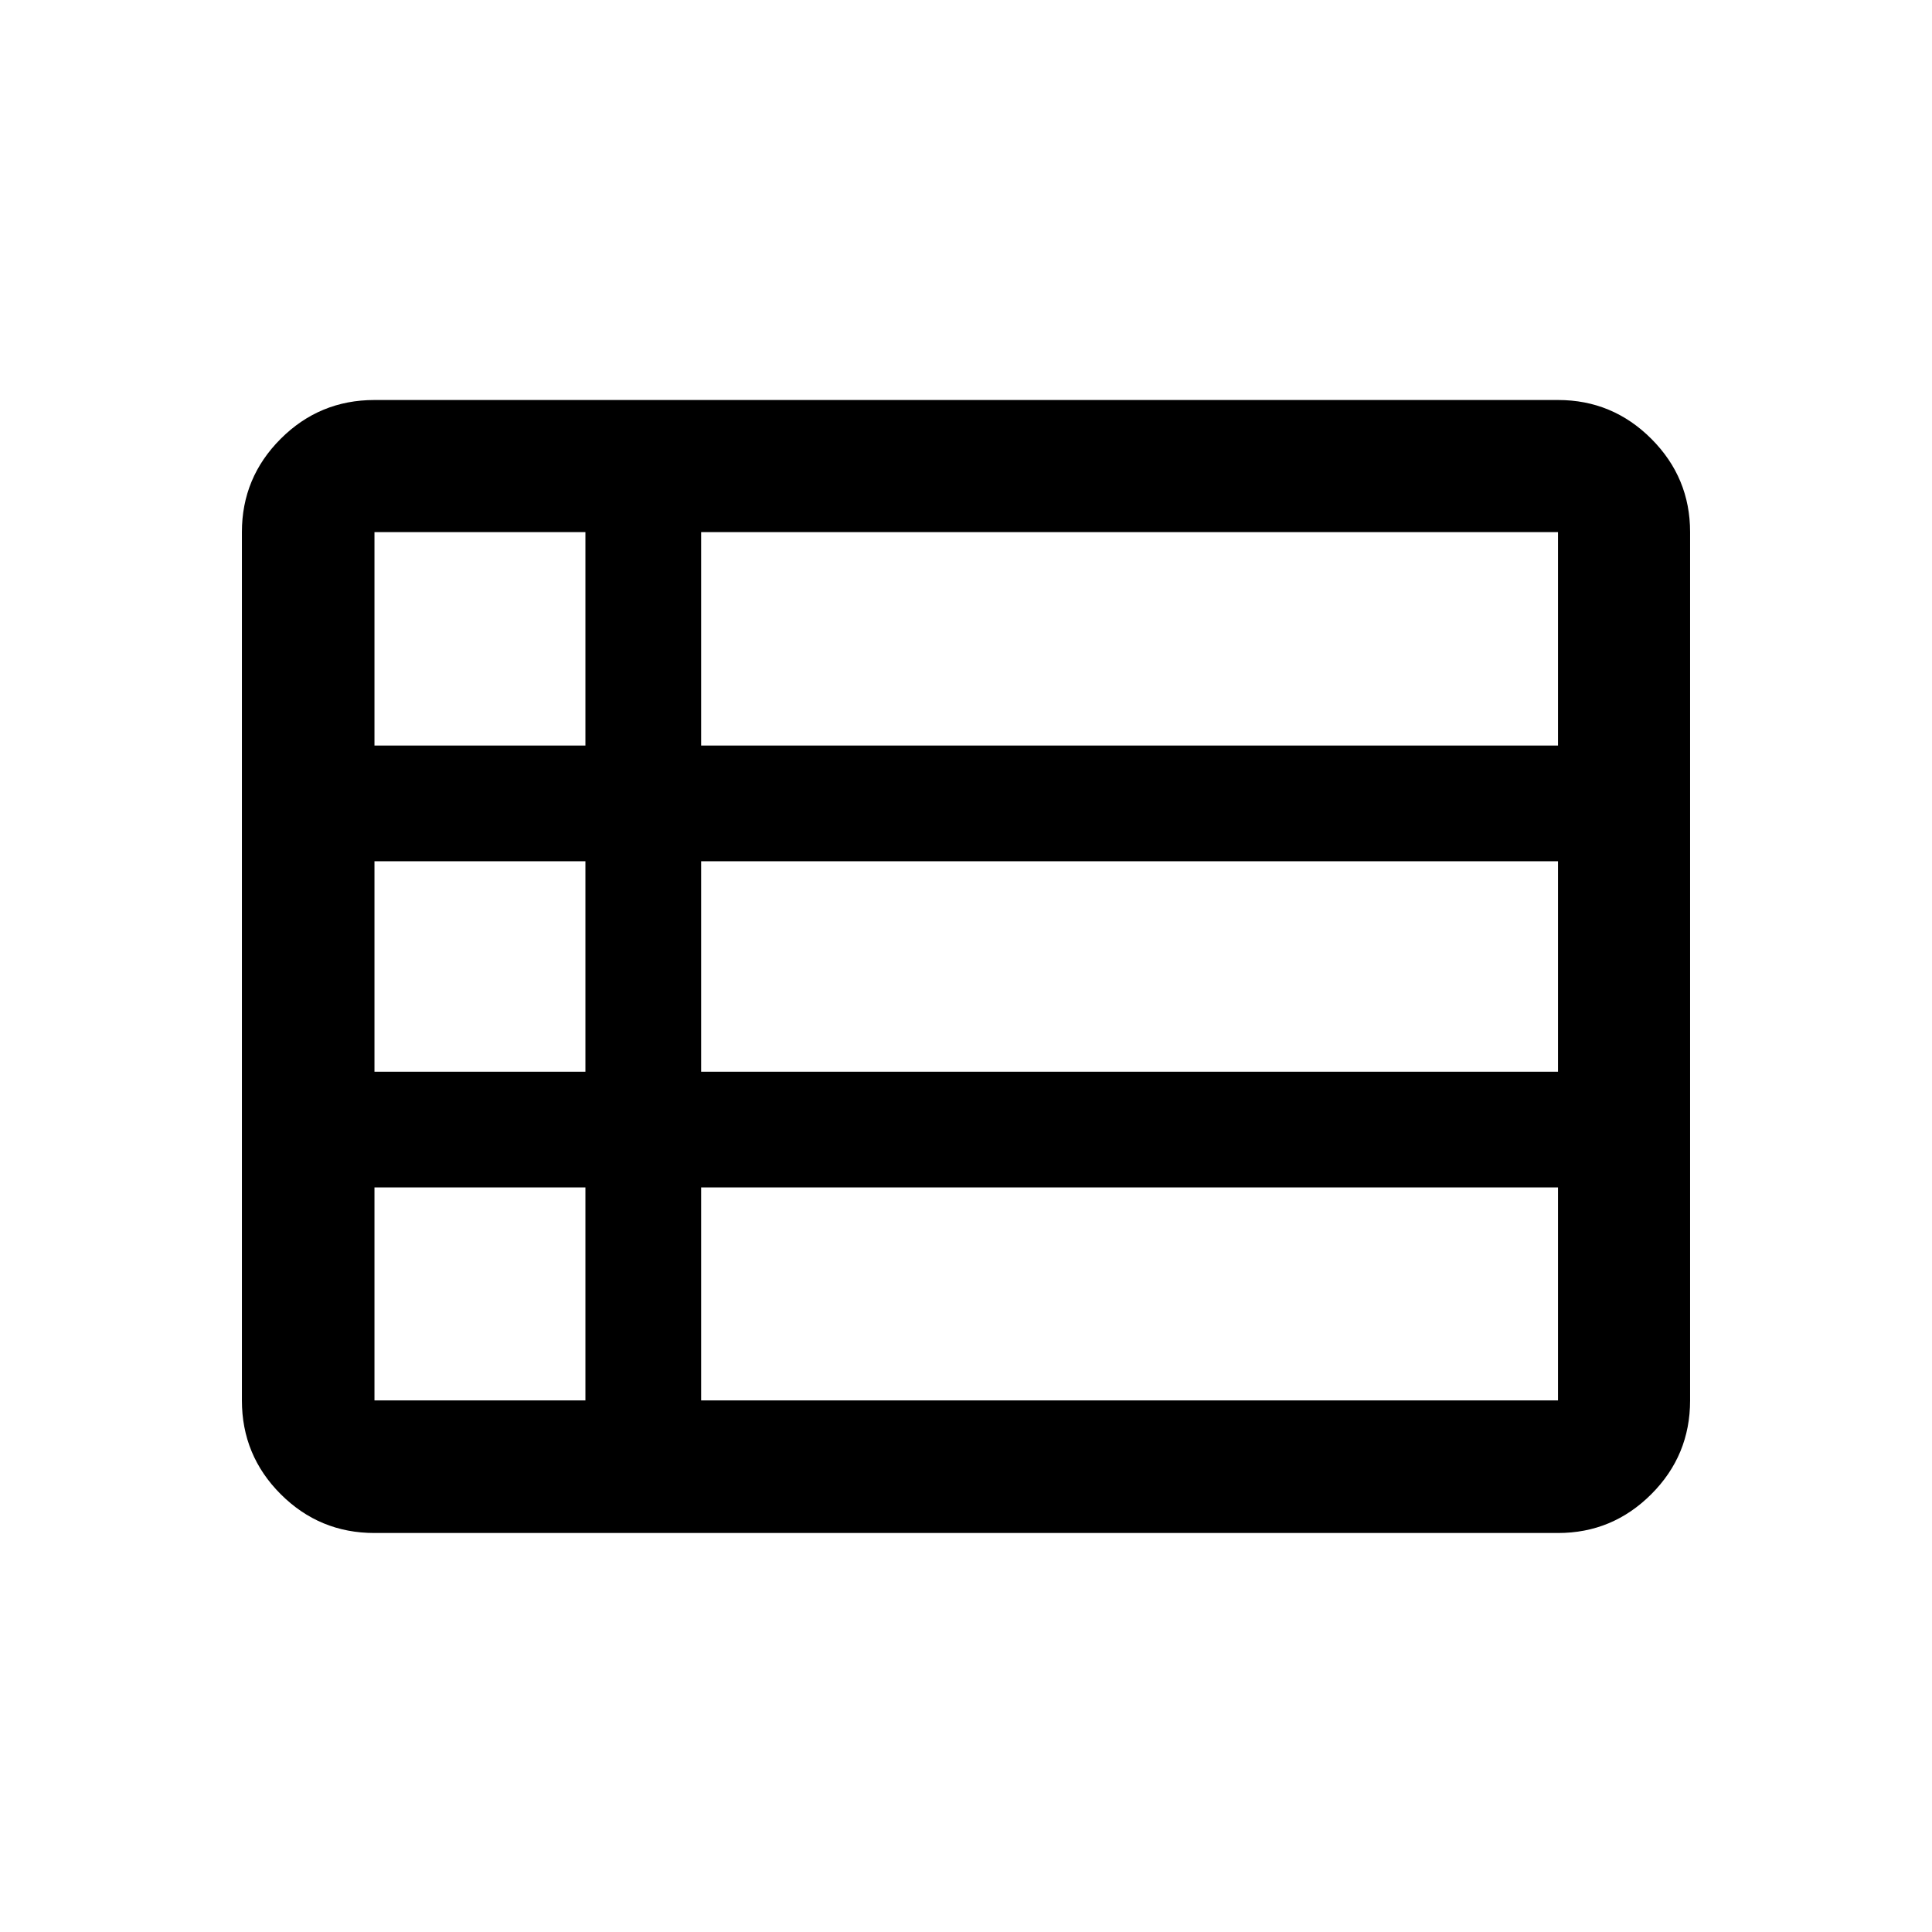 <svg xmlns="http://www.w3.org/2000/svg" height="48" viewBox="0 -960 960 960" width="48"><path d="M120.2-264.13v-431.48q0-27.07 19.28-46.35 19.29-19.28 46.59-19.28h588.1q27.08 0 46.36 19.28 19.27 19.28 19.27 46.35v431.48q0 27.3-19.27 46.58-19.28 19.29-46.36 19.29h-588.1q-27.3 0-46.59-19.29-19.28-19.28-19.28-46.58Zm65.87-325.41h104.82v-106.07H186.07v106.07Zm162.32 0h425.78v-106.07H348.39v106.07Zm0 162.08h425.78v-104.58H348.39v104.58Zm0 163.33h425.78v-105.83H348.39v105.83Zm-162.32 0h104.82v-105.83H186.07v105.83Zm0-163.33h104.82v-104.58H186.07v104.58Z"/></svg>